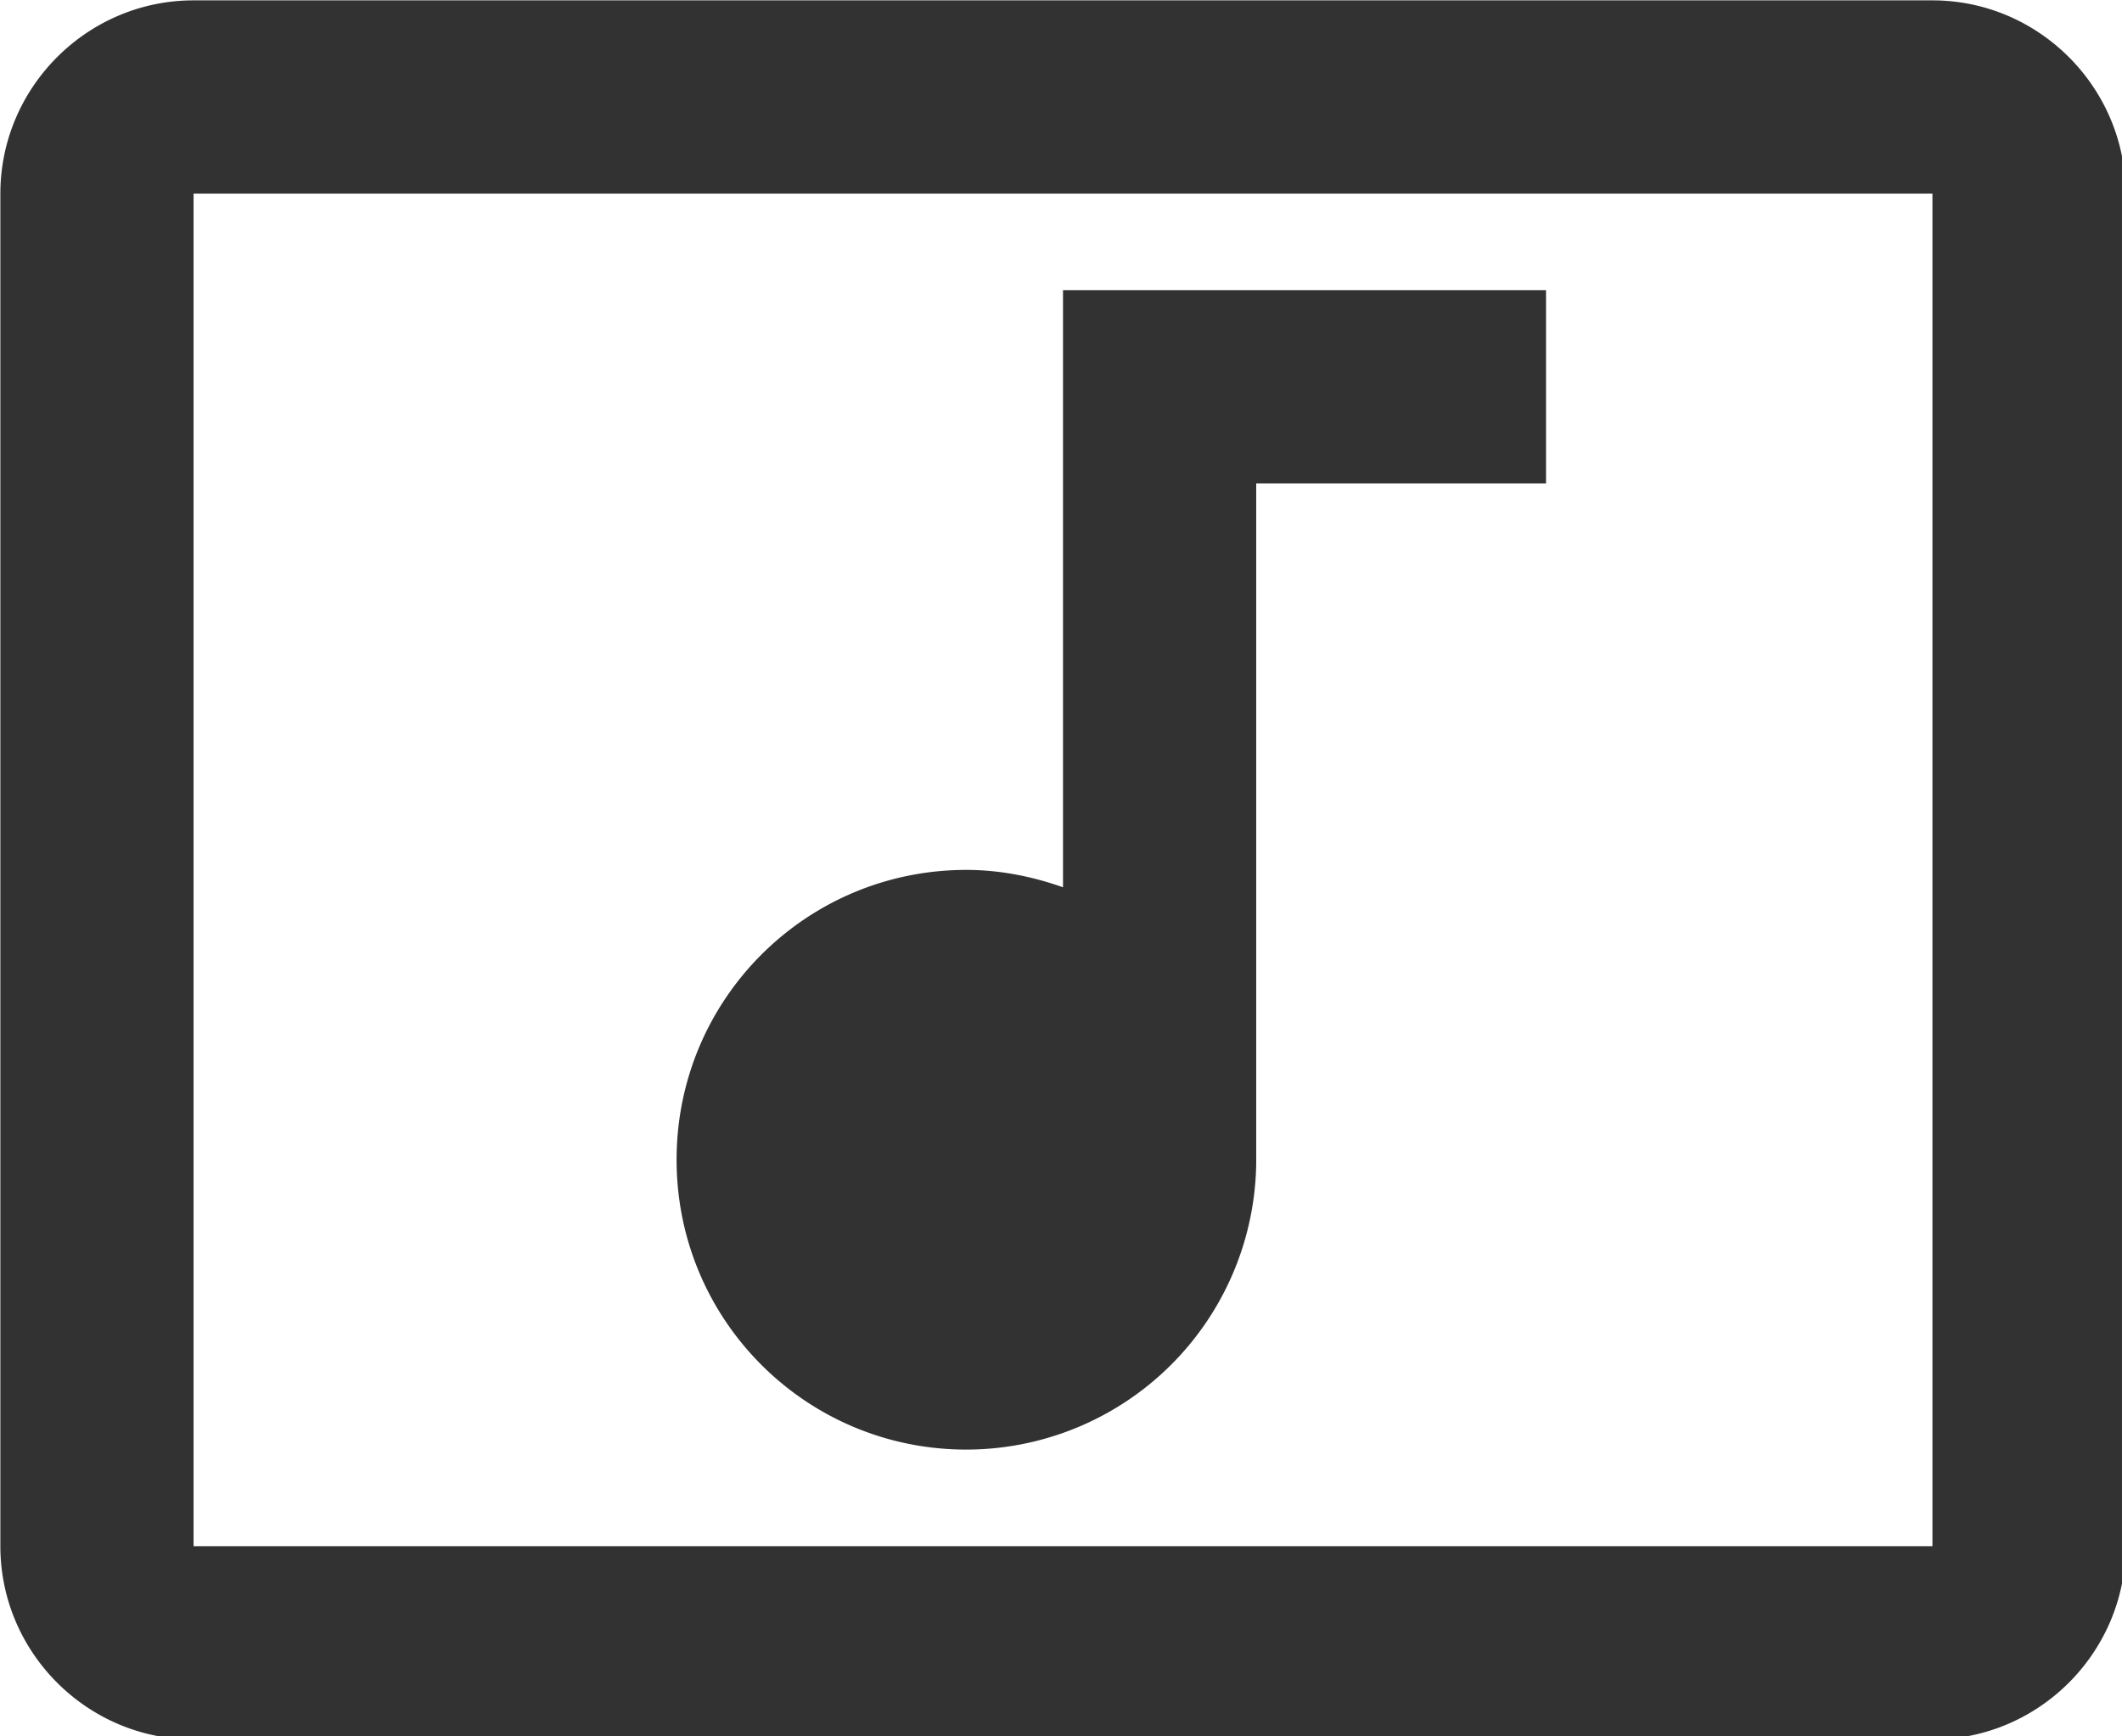 <?xml version="1.0" encoding="UTF-8" standalone="no"?>
<!-- Created with Inkscape (http://www.inkscape.org/) -->

<svg
   id="svg1100"
   version="1.1"
   viewBox="0 0 5.821 4.762"
   height="4.762mm"
   width="5.821mm"
   xmlns="http://www.w3.org/2000/svg"
   xmlns:svg="http://www.w3.org/2000/svg">
  <defs
     id="defs1097" />
  <g
     id="New_Layer_1652807859.4829094"
     style="display:inline"
     transform="translate(-49.446,-253.99)">
    <path
       fill="#323232"
       d="M 21,3 H 3 C 1.9,3 1,3.9 1,5 v 14 c 0,1.1 0.9,2 2,2 h 18 c 1.1,0 2,-0.9 2,-2 V 5 C 23,3.9 22.1,3 21,3 Z m 0,16 H 3 V 5 H 21 Z M 8,15 c 0,-1.66 1.34,-3 3,-3 0.35,0 0.69,0.07 1,0.18 V 6 h 5 v 2 h -3 v 7.03 A 3.003,3.003 0 0 1 11,18 C 9.34,18 8,16.66 8,15 Z"
       id="path11436"
       transform="matrix(0.265,0,0,0.265,49.182,253.196)" />
  </g>
</svg>
